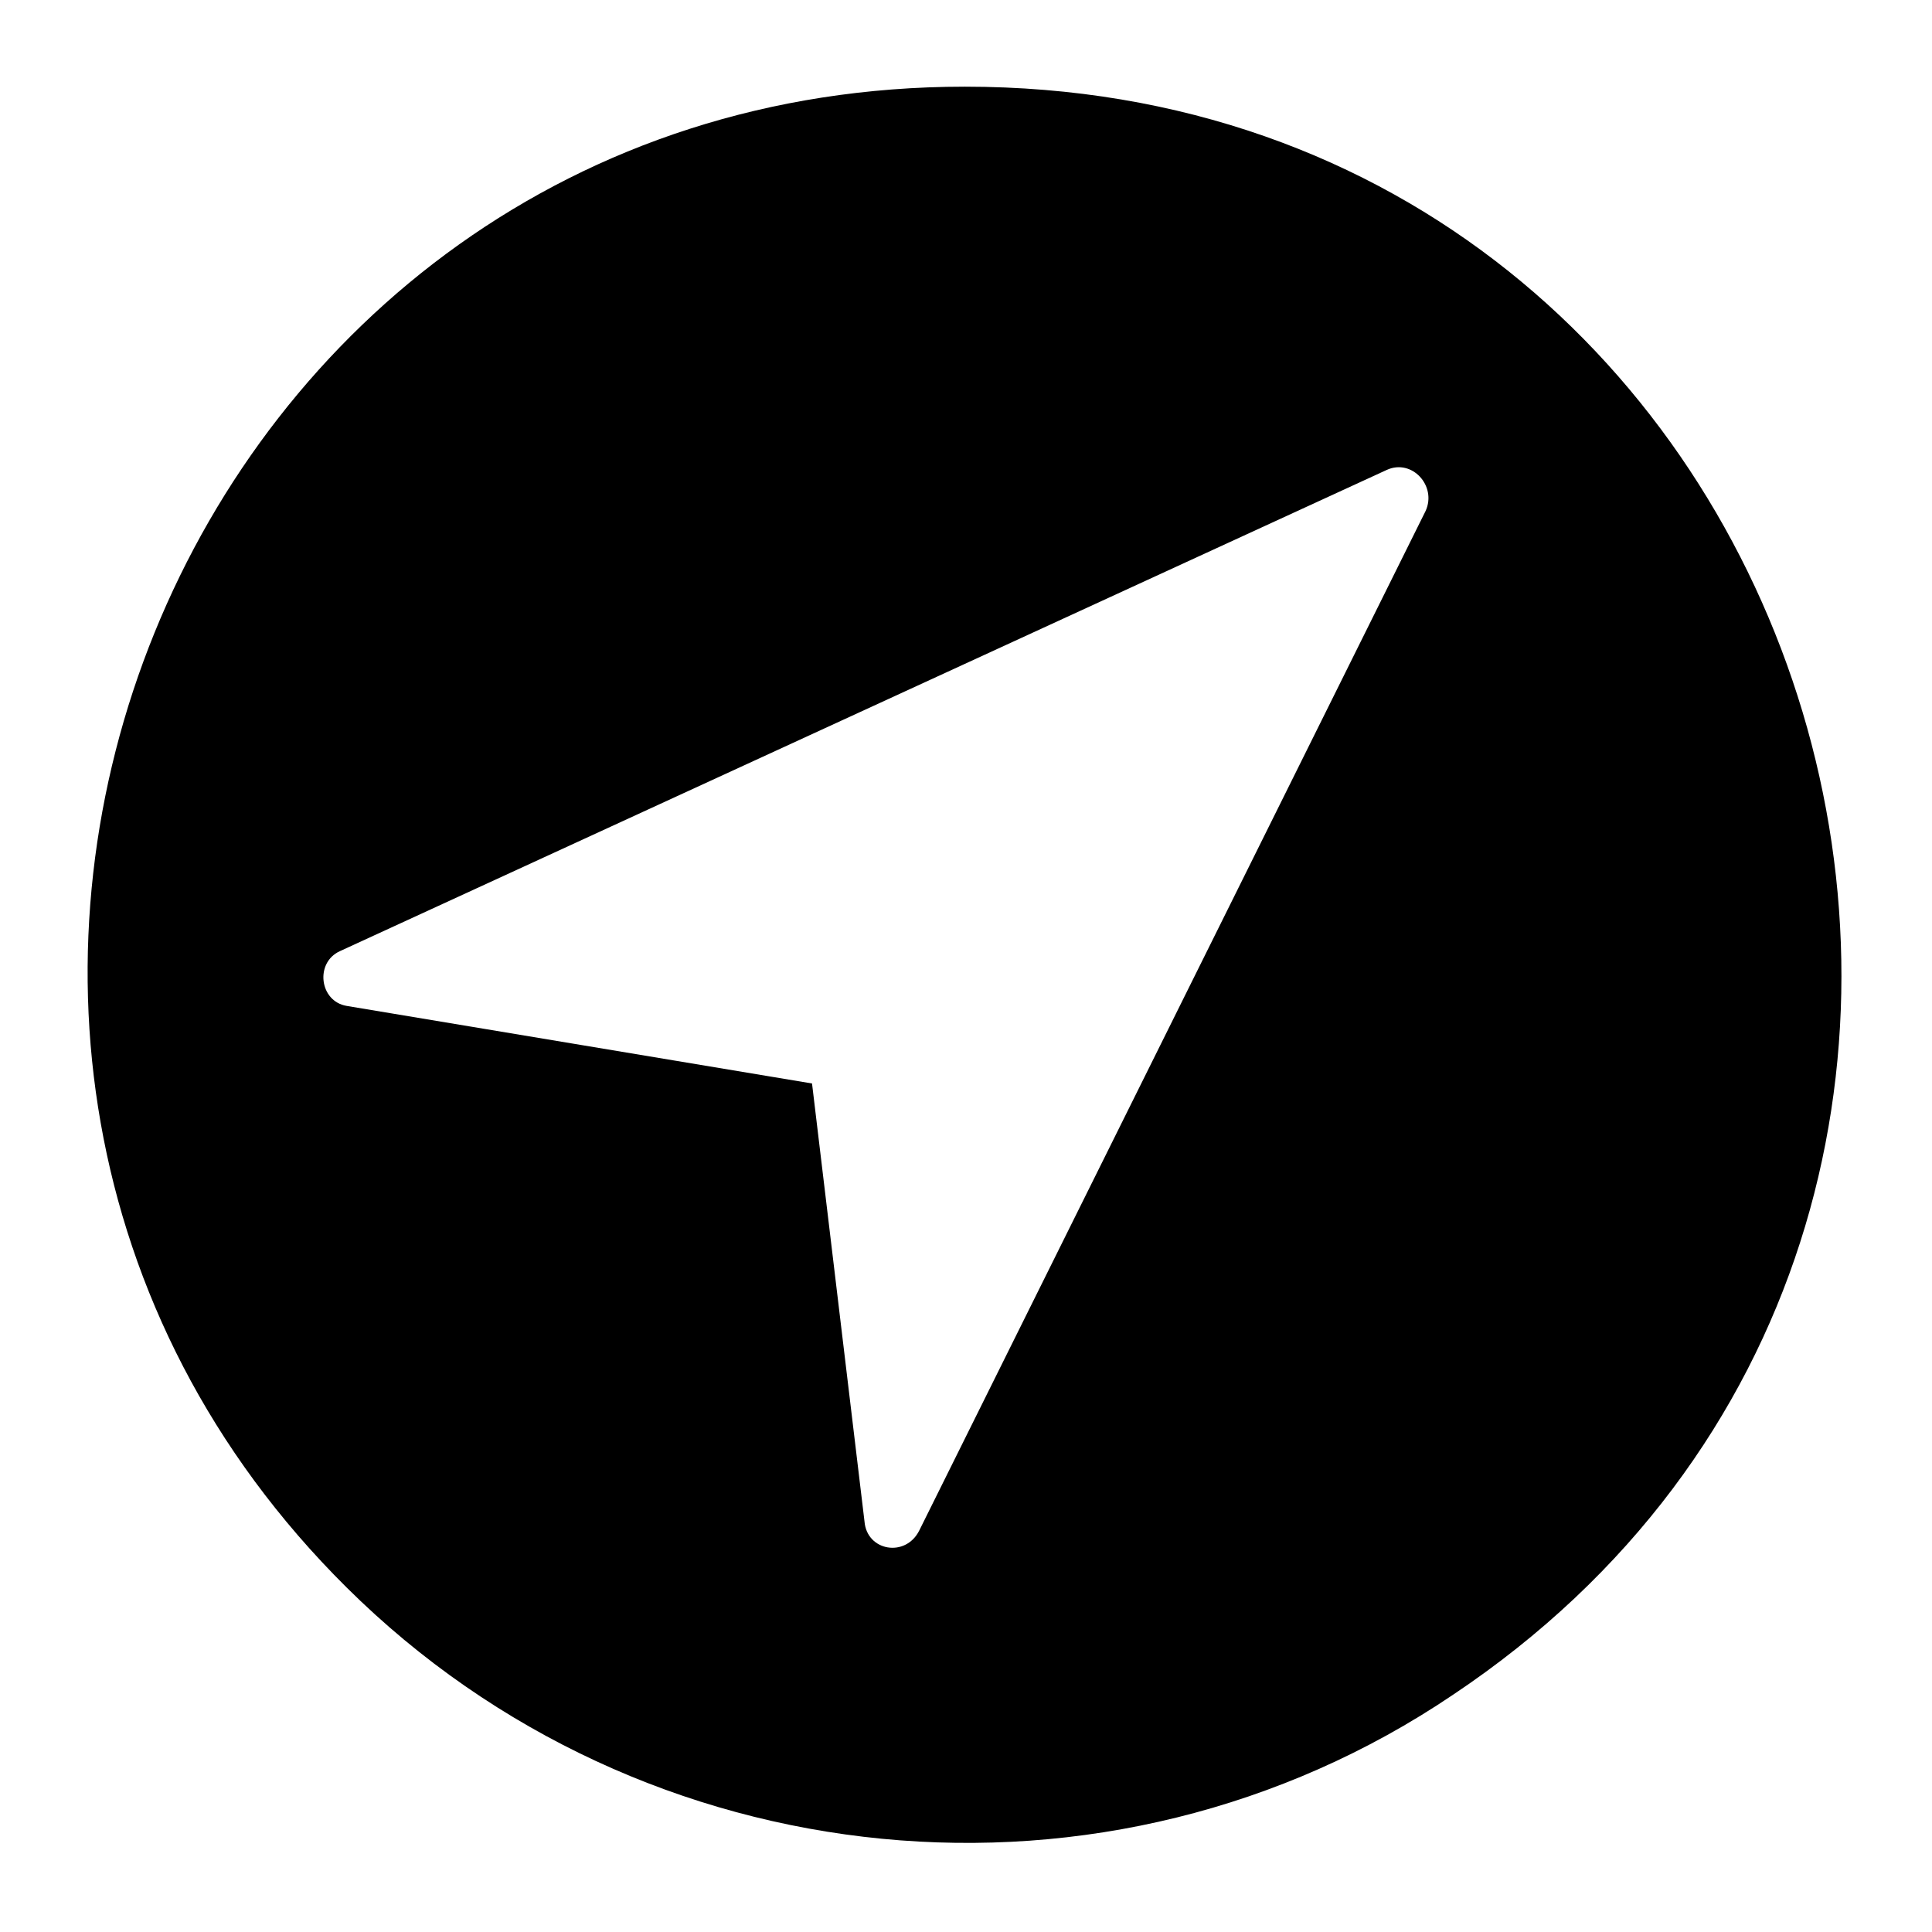 <svg height='100px' width='100px'  fill="#000000" xmlns="http://www.w3.org/2000/svg" xmlns:xlink="http://www.w3.org/1999/xlink" xml:space="preserve" version="1.1" style="shape-rendering:geometricPrecision;text-rendering:geometricPrecision;image-rendering:optimizeQuality;" viewBox="0 0 847 847" x="0px" y="0px" fill-rule="evenodd" clip-rule="evenodd"><defs><style type="text/css">
   
    .fil0 {fill:#000000}
   
  </style></defs><g><path class="fil0" d="M423 38c-345,0 -512,419 -271,658 130,129 334,149 485,47 313,-209 167,-705 -214,-705zm202 186l-222 447c-6,12 -23,9 -24,-4l-23 -192 -204 -34c-12,-2 -14,-19 -3,-24l459 -211c11,-5 22,7 17,18z"></path></g></svg>